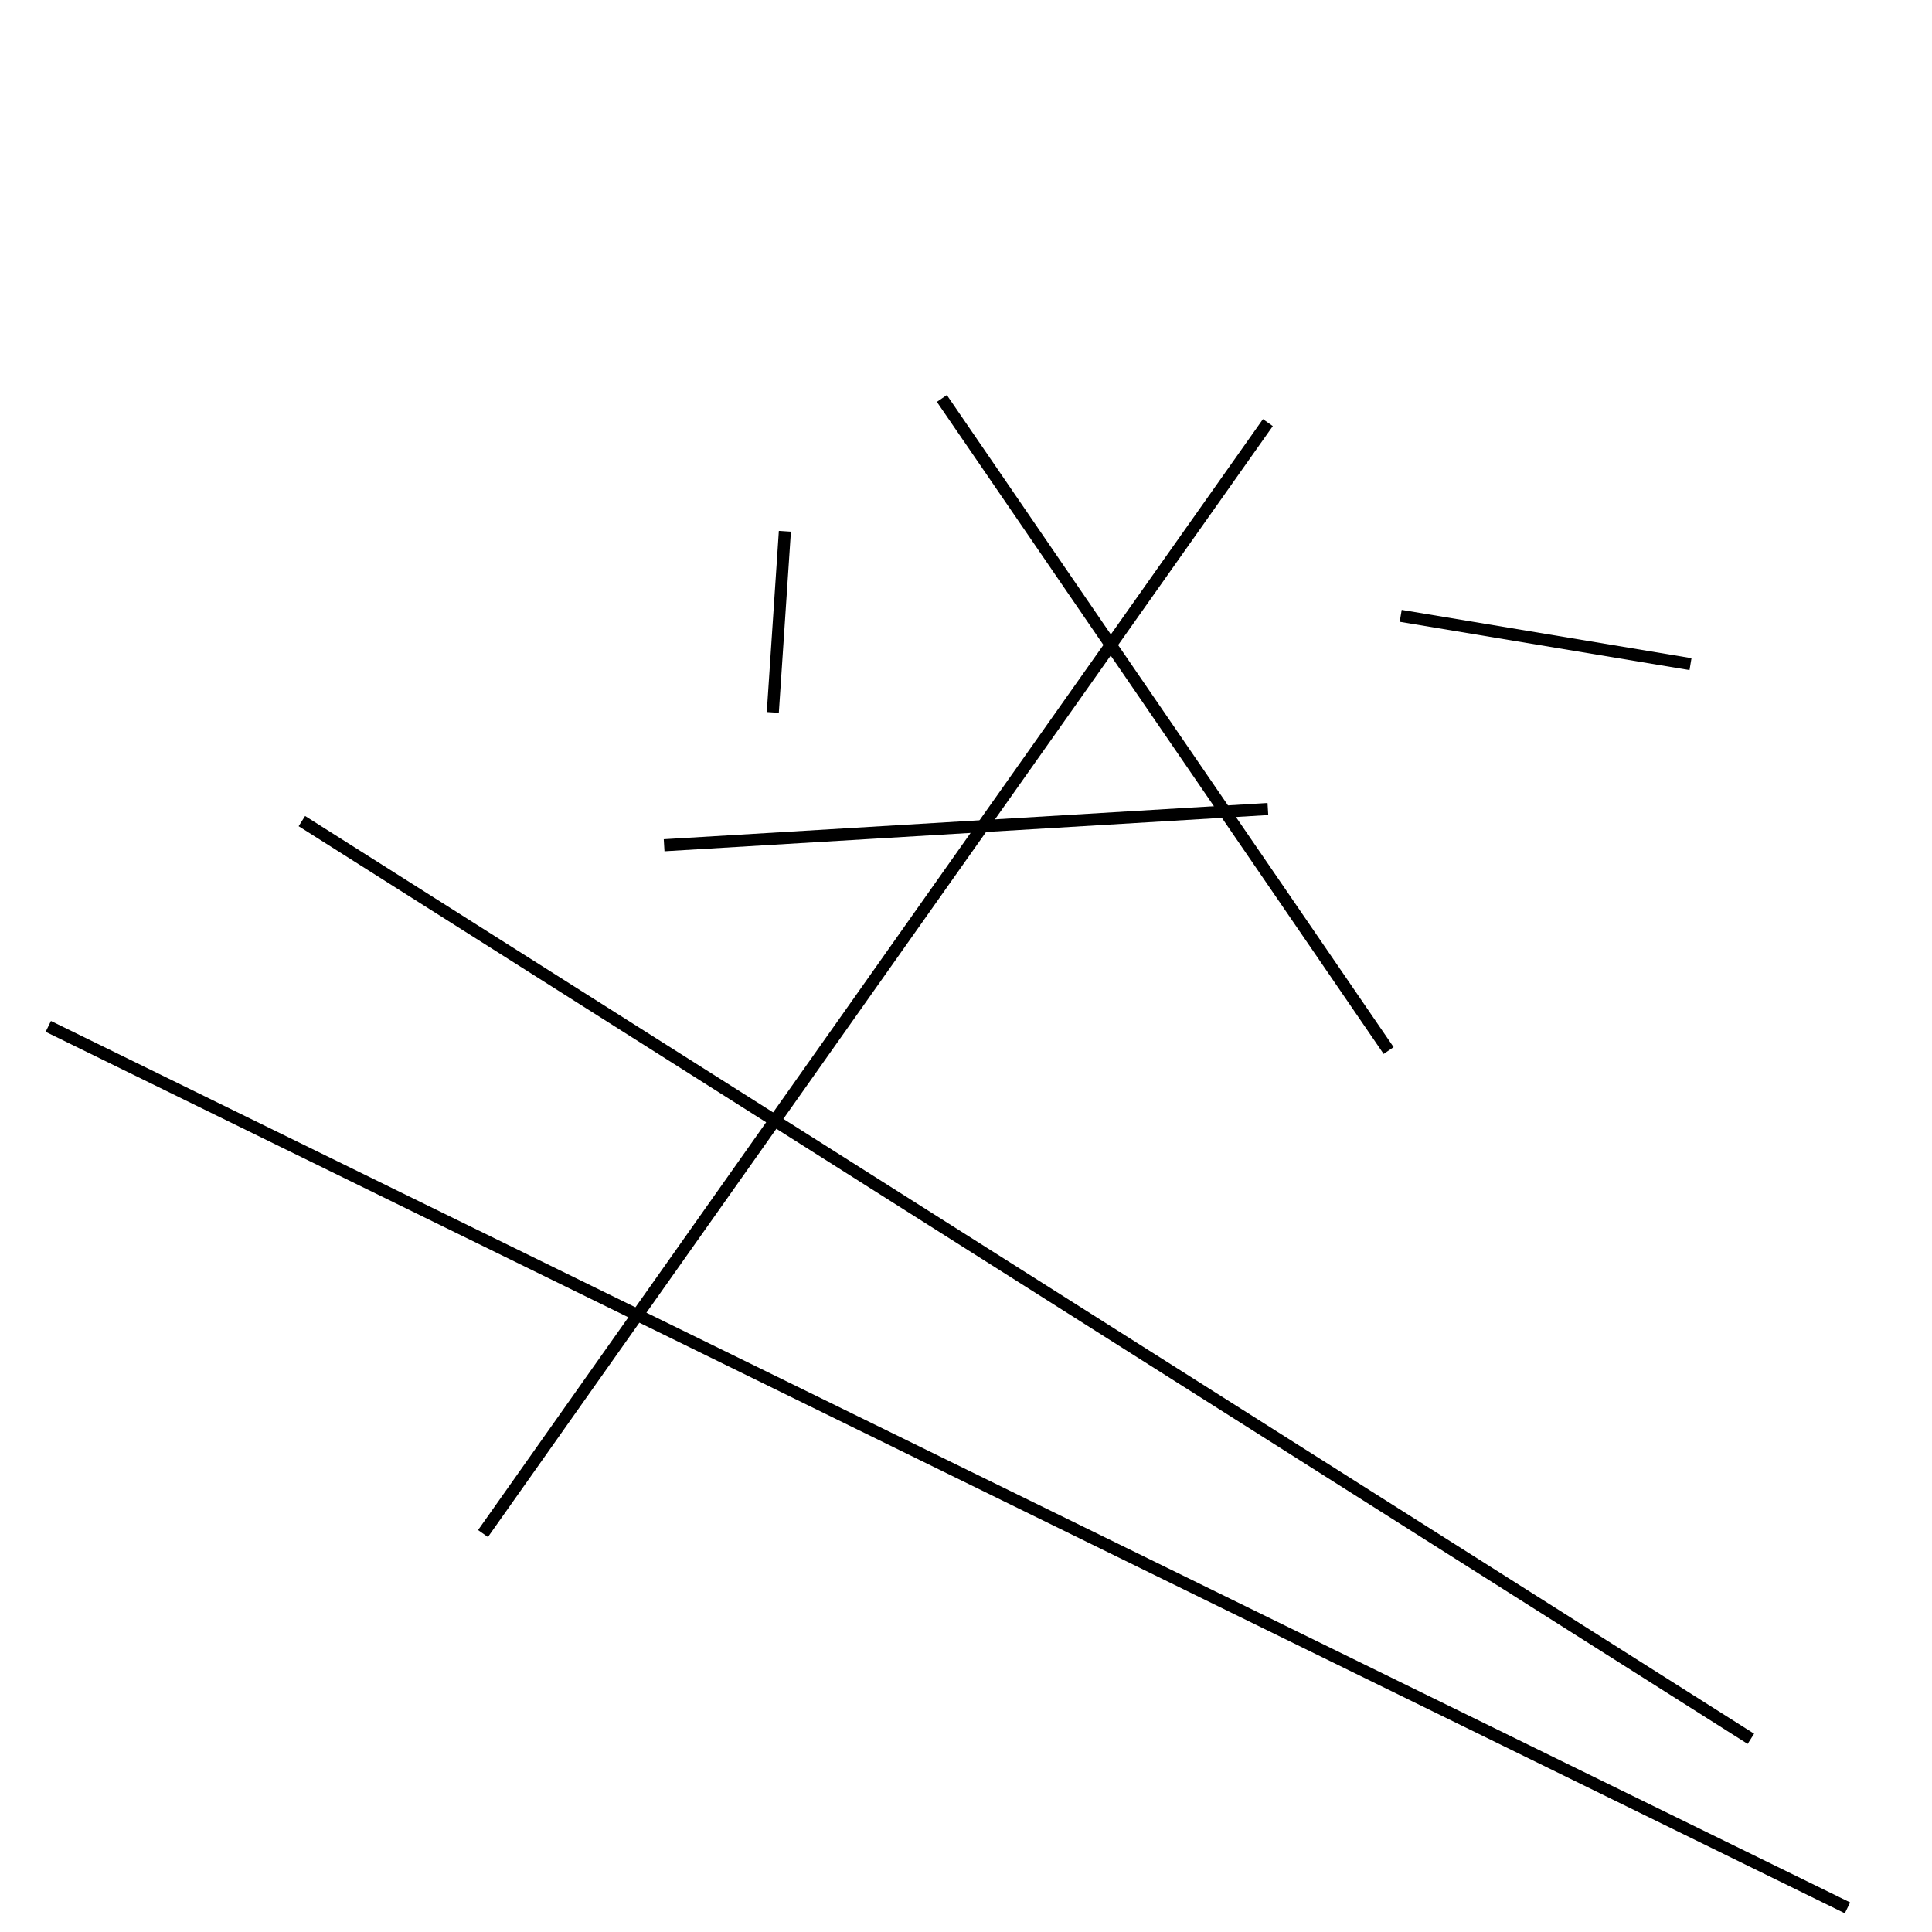 <?xml version="1.0" encoding="utf-8" ?>
<svg baseProfile="full" height="160" version="1.1" width="160" xmlns="http://www.w3.org/2000/svg" xmlns:ev="http://www.w3.org/2001/xml-events" xmlns:xlink="http://www.w3.org/1999/xlink"><defs /><line stroke="black" stroke-width="1" x1="105" x2="55" y1="67" y2="70" /><line stroke="black" stroke-width="1" x1="145" x2="25" y1="144" y2="68" /><line stroke="black" stroke-width="1" x1="105" x2="40" y1="35" y2="127" /><line stroke="black" stroke-width="1" x1="64" x2="65" y1="59" y2="44" /><line stroke="black" stroke-width="1" x1="78" x2="115" y1="33" y2="87" /><line stroke="black" stroke-width="1" x1="4" x2="153" y1="85" y2="158" /><line stroke="black" stroke-width="1" x1="116" x2="140" y1="51" y2="55" /></svg>